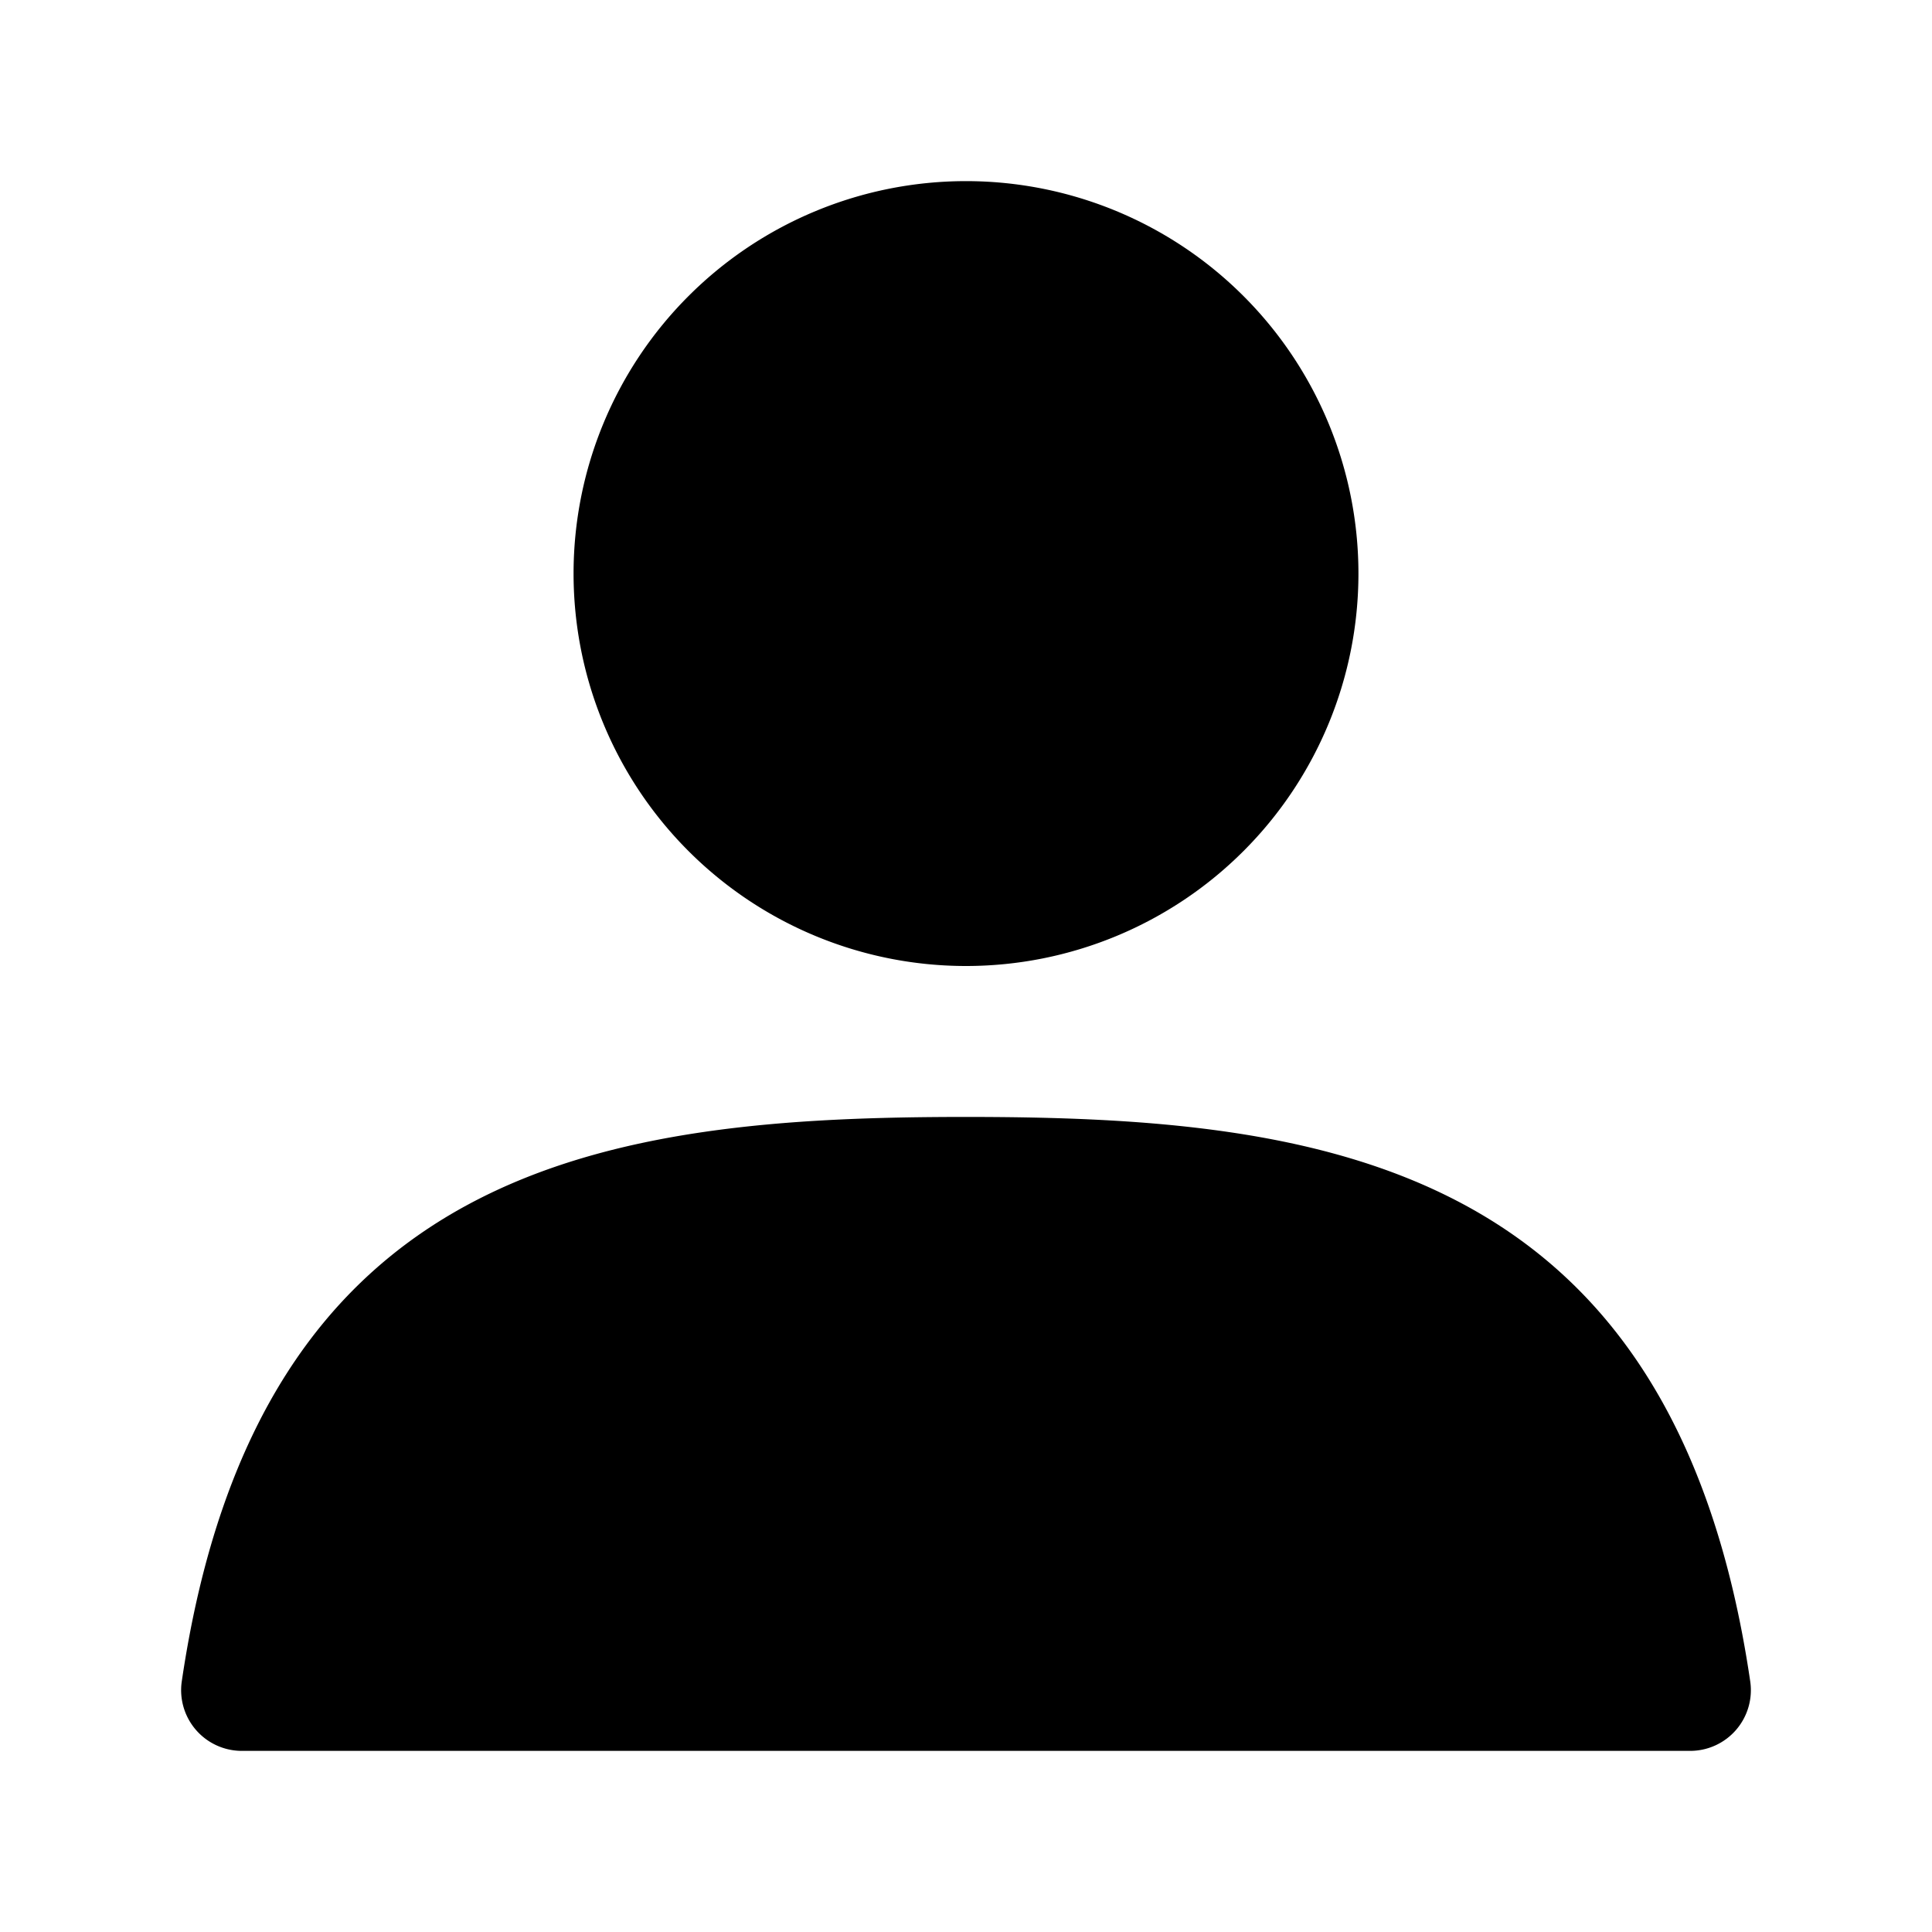 <svg width="24" height="24" viewBox="0 0 24 24" fill="none" xmlns="http://www.w3.org/2000/svg"><path d="M12 12a4.875 4.875 0 1 0 0-9.75A4.875 4.875 0 0 0 12 12Zm0 1.875c-4.41 0-8.79.54-9.742 7.012A.754.754 0 0 0 3 21.75h18a.754.754 0 0 0 .742-.863c-.952-6.472-5.332-7.012-9.742-7.012Z" fill="currentColor"/></svg>